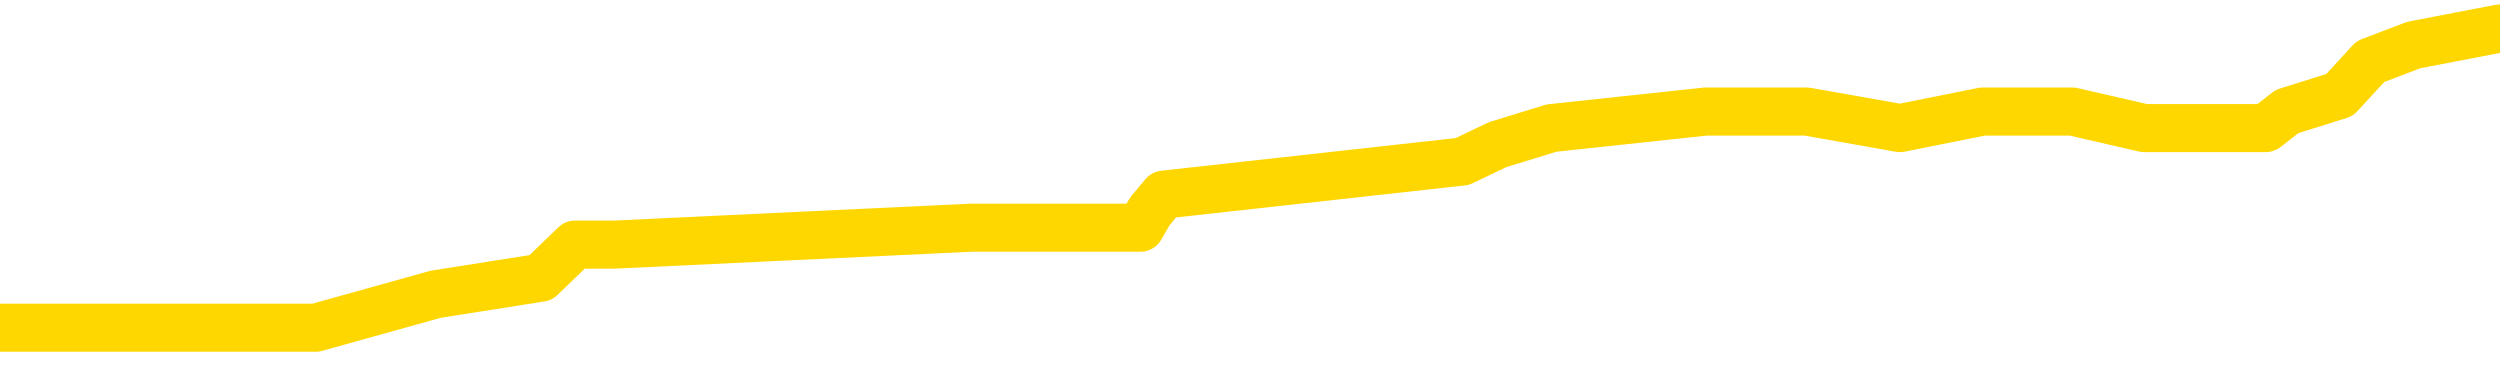<svg xmlns="http://www.w3.org/2000/svg" version="1.1" viewBox="0 0 6500 1000">
	<path fill="none" stroke="gold" stroke-width="125" stroke-linecap="round" stroke-linejoin="round" d="M0 64378  L-406860 64378 L-406675 64335 L-406185 64248 L-405892 64205 L-405580 64119 L-405346 64076 L-405293 63989 L-405233 63903 L-405080 63859 L-405040 63773 L-404907 63730 L-404615 63687 L-404074 63687 L-403464 63643 L-403416 63643 L-402776 63600 L-402742 63600 L-402217 63600 L-402084 63557 L-401694 63471 L-401366 63384 L-401249 63298 L-401037 63211 L-400320 63211 L-399750 63168 L-399643 63168 L-399469 63125 L-399247 63038 L-398846 62995 L-398820 62909 L-397892 62822 L-397805 62736 L-397722 62649 L-397652 62563 L-397355 62520 L-397203 62433 L-395313 62477 L-395212 62477 L-394950 62477 L-394656 62520 L-394515 62433 L-394266 62433 L-394230 62390 L-394072 62347 L-393608 62261 L-393355 62217 L-393143 62131 L-392892 62088 L-392543 62044 L-391616 61958 L-391522 61872 L-391111 61828 L-389940 61742 L-388751 61699 L-388659 61612 L-388632 61526 L-388365 61439 L-388067 61353 L-387938 61267 L-387900 61180 L-387086 61180 L-386702 61223 L-385641 61267 L-385580 61267 L-385315 62131 L-384844 62952 L-384651 63773 L-384388 64594 L-384051 64551 L-383915 64508 L-383460 64464 L-382716 64421 L-382699 64378 L-382534 64292 L-382465 64292 L-381949 64248 L-380921 64248 L-380724 64205 L-380236 64162 L-379874 64119 L-379465 64119 L-379080 64162 L-377376 64162 L-377278 64162 L-377206 64162 L-377145 64162 L-376961 64119 L-376624 64119 L-375984 64076 L-375907 64032 L-375845 64032 L-375659 63989 L-375579 63989 L-375402 63946 L-375383 63903 L-375153 63903 L-374765 63859 L-373876 63859 L-373837 63816 L-373749 63773 L-373721 63687 L-372713 63643 L-372563 63557 L-372539 63514 L-372406 63471 L-372367 63427 L-371108 63384 L-371051 63384 L-370511 63341 L-370458 63341 L-370412 63341 L-370016 63298 L-369877 63254 L-369677 63211 L-369530 63211 L-369366 63211 L-369089 63254 L-368730 63254 L-368178 63211 L-367533 63168 L-367274 63082 L-367120 63038 L-366720 62995 L-366679 62952 L-366559 62909 L-366497 62952 L-366483 62952 L-366389 62952 L-366096 62909 L-365945 62736 L-365614 62649 L-365537 62563 L-365461 62520 L-365234 62390 L-365168 62304 L-364940 62217 L-364887 62131 L-364723 62088 L-363717 62044 L-363534 62001 L-362983 61958 L-362590 61872 L-362192 61828 L-361342 61742 L-361264 61699 L-360685 61656 L-360243 61656 L-360002 61612 L-359845 61612 L-359444 61526 L-359424 61526 L-358979 61483 L-358573 61439 L-358438 61353 L-358262 61267 L-358126 61180 L-357876 61094 L-356876 61050 L-356794 61007 L-356658 60964 L-356620 60921 L-355730 60878 L-355514 60834 L-355071 60791 L-354953 60748 L-354897 60705 L-354220 60705 L-354120 60662 L-354091 60662 L-352750 60618 L-352344 60575 L-352304 60532 L-351376 60489 L-351278 60445 L-351145 60402 L-350741 60359 L-350714 60316 L-350621 60273 L-350405 60229 L-349994 60143 L-348840 60057 L-348549 59970 L-348520 59884 L-347912 59840 L-347662 59754 L-347642 59711 L-346713 59668 L-346661 59581 L-346539 59538 L-346522 59452 L-346366 59408 L-346190 59322 L-346054 59279 L-345997 59235 L-345889 59192 L-345804 59149 L-345571 59106 L-345496 59063 L-345187 59019 L-345070 58976 L-344900 58933 L-344809 58890 L-344706 58890 L-344683 58847 L-344606 58847 L-344508 58760 L-344141 58717 L-344036 58674 L-343533 58630 L-343081 58587 L-343043 58544 L-343019 58501 L-342978 58458 L-342849 58414 L-342748 58371 L-342307 58328 L-342025 58285 L-341432 58242 L-341302 58198 L-341028 58112 L-340875 58069 L-340722 58025 L-340637 57939 L-340559 57896 L-340373 57853 L-340322 57853 L-340295 57809 L-340215 57766 L-340192 57723 L-339909 57636 L-339305 57550 L-338309 57507 L-338011 57464 L-337278 57420 L-337033 57377 L-336943 57334 L-336366 57291 L-335667 57248 L-334915 57204 L-334597 57161 L-334214 57075 L-334137 57031 L-333502 56988 L-333317 56945 L-333229 56945 L-333100 56945 L-332787 56902 L-332737 56859 L-332595 56815 L-332574 56772 L-331606 56729 L-331061 56686 L-330582 56686 L-330521 56686 L-330198 56686 L-330176 56643 L-330114 56643 L-329904 56599 L-329827 56556 L-329772 56513 L-329750 56470 L-329710 56426 L-329695 56383 L-328937 56340 L-328921 56297 L-328122 56254 L-327969 56210 L-327064 56167 L-326558 56124 L-326328 56038 L-326287 56038 L-326172 55994 L-325995 55951 L-325241 55994 L-325106 55951 L-324942 55908 L-324624 55865 L-324448 55778 L-323426 55692 L-323402 55605 L-323151 55562 L-322938 55476 L-322304 55433 L-322066 55346 L-322034 55260 L-321856 55173 L-321775 55087 L-321686 55044 L-321621 54957 L-321181 54871 L-321158 54828 L-320617 54784 L-320361 54741 L-319866 54698 L-318989 54655 L-318952 54611 L-318899 54568 L-318858 54525 L-318741 54482 L-318465 54439 L-318257 54352 L-318060 54266 L-318037 54179 L-317987 54093 L-317947 54050 L-317870 54006 L-317272 53920 L-317212 53877 L-317109 53834 L-316954 53790 L-316322 53747 L-315642 53704 L-315339 53617 L-314992 53574 L-314794 53531 L-314746 53445 L-314426 53401 L-313798 53358 L-313652 53315 L-313615 53272 L-313557 53229 L-313481 53142 L-313239 53142 L-313151 53099 L-313057 53056 L-312763 53012 L-312629 52969 L-312569 52926 L-312532 52840 L-312260 52840 L-311254 52796 L-311078 52753 L-311027 52753 L-310735 52710 L-310542 52624 L-310209 52580 L-309703 52537 L-309141 52451 L-309126 52364 L-309109 52321 L-309009 52235 L-308894 52148 L-308855 52062 L-308817 52019 L-308752 52019 L-308724 51975 L-308585 52019 L-308292 52019 L-308242 52019 L-308137 52019 L-307872 51975 L-307407 51932 L-307263 51932 L-307208 51846 L-307151 51802 L-306960 51759 L-306595 51716 L-306380 51716 L-306186 51716 L-306128 51716 L-306069 51630 L-305915 51586 L-305645 51543 L-305216 51759 L-305200 51759 L-305123 51716 L-305059 51673 L-304929 51370 L-304906 51327 L-304622 51284 L-304574 51241 L-304519 51197 L-304057 51154 L-304018 51154 L-303978 51111 L-303787 51068 L-303307 51025 L-302820 50981 L-302803 50938 L-302765 50895 L-302509 50852 L-302432 50765 L-302202 50722 L-302186 50636 L-301891 50549 L-301449 50506 L-301002 50463 L-300497 50420 L-300344 50376 L-300057 50333 L-300017 50247 L-299686 50203 L-299464 50160 L-298947 50074 L-298871 50031 L-298623 49944 L-298429 49858 L-298369 49815 L-297592 49771 L-297518 49771 L-297288 49728 L-297271 49728 L-297209 49685 L-297014 49642 L-296550 49642 L-296526 49598 L-296397 49598 L-295096 49598 L-295079 49598 L-295002 49555 L-294908 49555 L-294691 49555 L-294539 49512 L-294361 49555 L-294307 49598 L-294020 49642 L-293980 49642 L-293610 49642 L-293170 49642 L-292987 49642 L-292666 49598 L-292371 49598 L-291925 49512 L-291853 49469 L-291391 49382 L-290953 49339 L-290771 49296 L-289317 49210 L-289185 49166 L-288728 49080 L-288502 49037 L-288115 48950 L-287599 48864 L-286645 48777 L-285850 48691 L-285176 48648 L-284750 48561 L-284439 48518 L-284209 48388 L-283526 48259 L-283513 48129 L-283303 47956 L-283281 47913 L-283107 47827 L-282157 47783 L-281889 47697 L-281073 47654 L-280763 47567 L-280725 47524 L-280668 47438 L-280051 47394 L-279413 47308 L-277787 47265 L-277113 47222 L-276471 47222 L-276394 47222 L-276337 47222 L-276302 47222 L-276273 47178 L-276161 47092 L-276144 47049 L-276121 47006 L-275967 46962 L-275914 46876 L-275836 46833 L-275717 46789 L-275619 46746 L-275502 46703 L-275232 46617 L-274962 46573 L-274945 46487 L-274745 46444 L-274598 46357 L-274371 46314 L-274237 46271 L-273929 46228 L-273869 46184 L-273516 46098 L-273167 46055 L-273066 46012 L-273002 45925 L-272942 45882 L-272557 45796 L-272176 45752 L-272072 45709 L-271812 45666 L-271541 45579 L-271382 45536 L-271349 45493 L-271287 45450 L-271146 45407 L-270962 45363 L-270917 45320 L-270629 45320 L-270613 45277 L-270380 45277 L-270319 45234 L-270281 45234 L-269701 45191 L-269567 45147 L-269544 44974 L-269526 44672 L-269508 44326 L-269492 43980 L-269468 43635 L-269452 43375 L-269430 43073 L-269414 42770 L-269391 42598 L-269374 42425 L-269352 42295 L-269335 42209 L-269286 42079 L-269214 41949 L-269180 41733 L-269156 41560 L-269120 41388 L-269079 41215 L-269042 41128 L-269026 40955 L-269002 40826 L-268965 40739 L-268948 40610 L-268925 40523 L-268907 40437 L-268888 40350 L-268872 40264 L-268843 40134 L-268817 40005 L-268772 39961 L-268755 39875 L-268713 39832 L-268665 39745 L-268595 39659 L-268579 39573 L-268563 39486 L-268501 39443 L-268462 39400 L-268423 39356 L-268257 39313 L-268192 39270 L-268176 39227 L-268131 39140 L-268073 39097 L-267860 39054 L-267827 39011 L-267785 38968 L-267707 38924 L-267169 38881 L-267091 38838 L-266987 38751 L-266898 38708 L-266722 38665 L-266371 38622 L-266215 38579 L-265778 38535 L-265621 38492 L-265491 38449 L-264787 38363 L-264586 38319 L-263626 38233 L-263143 38190 L-263044 38190 L-262952 38146 L-262707 38103 L-262634 38060 L-262191 37974 L-262095 37930 L-262080 37887 L-262063 37844 L-262039 37801 L-261573 37757 L-261356 37714 L-261216 37671 L-260922 37628 L-260834 37585 L-260792 37541 L-260763 37498 L-260590 37455 L-260531 37412 L-260455 37369 L-260374 37325 L-260305 37325 L-259995 37282 L-259910 37239 L-259696 37196 L-259661 37152 L-258978 37109 L-258879 37066 L-258674 37023 L-258628 36980 L-258349 36936 L-258287 36893 L-258270 36807 L-258192 36764 L-257884 36677 L-257859 36634 L-257806 36547 L-257783 36504 L-257660 36461 L-257525 36375 L-257280 36331 L-257155 36331 L-256508 36288 L-256492 36288 L-256467 36288 L-256287 36202 L-256211 36159 L-256119 36115 L-255691 36072 L-255275 36029 L-254882 35942 L-254804 35899 L-254785 35856 L-254421 35813 L-254185 35770 L-253957 35726 L-253644 35683 L-253566 35640 L-253485 35554 L-253307 35467 L-253291 35424 L-253026 35337 L-252946 35294 L-252716 35251 L-252490 35208 L-252174 35208 L-251999 35165 L-251638 35165 L-251246 35121 L-251177 35035 L-251113 34992 L-250972 34905 L-250921 34862 L-250819 34776 L-250317 34732 L-250120 34689 L-249873 34646 L-249688 34603 L-249388 34560 L-249312 34516 L-249146 34430 L-248262 34387 L-248233 34300 L-248110 34214 L-247531 34171 L-247453 34127 L-246740 34127 L-246428 34127 L-246215 34127 L-246198 34127 L-245812 34127 L-245287 34041 L-244840 33998 L-244511 33955 L-244358 33911 L-244032 33911 L-243854 33868 L-243772 33868 L-243566 33782 L-243391 33738 L-242462 33695 L-241572 33652 L-241533 33609 L-241305 33609 L-240926 33566 L-240139 33522 L-239904 33479 L-239828 33436 L-239471 33393 L-238899 33306 L-238632 33263 L-238246 33220 L-238142 33220 L-237972 33220 L-237354 33220 L-237142 33220 L-236834 33220 L-236781 33177 L-236654 33133 L-236601 33090 L-236481 33047 L-236145 32961 L-235186 32917 L-235055 32831 L-234853 32788 L-234222 32745 L-233910 32701 L-233497 32658 L-233469 32615 L-233324 32572 L-232904 32528 L-231571 32528 L-231524 32485 L-231396 32399 L-231379 32356 L-230801 32269 L-230595 32226 L-230566 32183 L-230525 32140 L-230467 32096 L-230430 32053 L-230351 32010 L-230209 31967 L-229754 31923 L-229636 31880 L-229351 31837 L-228978 31794 L-228882 31751 L-228555 31707 L-228201 31664 L-228031 31621 L-227983 31578 L-227874 31535 L-227785 31491 L-227757 31448 L-227681 31362 L-227378 31318 L-227344 31232 L-227272 31189 L-226904 31146 L-226569 31102 L-226488 31102 L-226268 31059 L-226097 31016 L-226069 30973 L-225572 30929 L-225023 30843 L-224142 30800 L-224044 30713 L-223967 30670 L-223692 30627 L-223445 30541 L-223371 30497 L-223309 30411 L-223191 30368 L-223148 30324 L-223038 30281 L-222961 30195 L-222261 30152 L-222015 30108 L-221975 30065 L-221819 30022 L-221220 30022 L-220993 30022 L-220901 30022 L-220426 30022 L-219828 29936 L-219309 29892 L-219288 29849 L-219142 29806 L-218822 29806 L-218280 29806 L-218048 29806 L-217878 29806 L-217391 29763 L-217164 29719 L-217079 29676 L-216733 29633 L-216407 29633 L-215884 29590 L-215556 29547 L-214956 29503 L-214758 29417 L-214706 29374 L-214666 29331 L-214385 29287 L-213700 29201 L-213390 29158 L-213365 29071 L-213174 29028 L-212951 28985 L-212865 28942 L-212201 28855 L-212177 28812 L-211955 28726 L-211625 28682 L-211273 28596 L-211068 28553 L-210836 28466 L-210578 28423 L-210388 28337 L-210341 28293 L-210114 28250 L-210079 28207 L-209923 28164 L-209709 28121 L-209535 28077 L-209444 28034 L-209167 27991 L-208923 27948 L-208608 27904 L-208182 27904 L-208144 27904 L-207661 27904 L-207428 27904 L-207216 27861 L-206990 27818 L-206440 27818 L-206193 27775 L-205359 27775 L-205303 27732 L-205281 27688 L-205123 27645 L-204662 27602 L-204621 27559 L-204281 27472 L-204148 27429 L-203925 27386 L-203353 27343 L-202881 27299 L-202686 27256 L-202494 27213 L-202304 27170 L-202202 27127 L-201834 27083 L-201788 27040 L-201706 26997 L-200413 26954 L-200365 26910 L-200096 26910 L-199951 26910 L-199400 26910 L-199283 26867 L-199202 26824 L-198842 26781 L-198619 26738 L-198337 26694 L-198008 26608 L-197500 26565 L-197388 26522 L-197309 26478 L-197145 26435 L-196850 26435 L-196382 26435 L-196185 26478 L-196135 26478 L-195485 26435 L-195363 26392 L-194909 26392 L-194873 26349 L-194405 26305 L-194294 26262 L-194278 26219 L-194062 26219 L-193881 26176 L-193349 26176 L-192319 26176 L-192120 26133 L-191662 26089 L-190713 26003 L-190615 25960 L-190261 25873 L-190200 25830 L-190186 25787 L-190150 25744 L-189781 25700 L-189661 25657 L-189419 25614 L-189255 25571 L-189068 25528 L-188947 25484 L-187876 25398 L-187018 25355 L-186806 25268 L-186709 25225 L-186535 25139 L-186201 25095 L-186130 25052 L-186072 25009 L-185896 25009 L-185508 24966 L-185272 24923 L-185161 24879 L-185044 24836 L-184063 24793 L-184038 24750 L-183443 24663 L-183411 24663 L-183262 24620 L-182978 24577 L-182066 24577 L-181120 24577 L-180967 24534 L-180865 24534 L-180733 24490 L-180590 24447 L-180564 24404 L-180449 24361 L-180231 24318 L-179549 24274 L-179420 24231 L-179117 24188 L-178877 24101 L-178544 24058 L-177906 24015 L-177563 23929 L-177501 23885 L-177346 23885 L-176424 23885 L-175954 23885 L-175910 23885 L-175897 23842 L-175856 23799 L-175834 23756 L-175807 23713 L-175663 23669 L-175241 23626 L-174905 23626 L-174714 23583 L-174286 23583 L-174098 23540 L-173709 23453 L-173175 23410 L-172802 23367 L-172780 23367 L-172530 23324 L-172412 23280 L-172336 23237 L-172201 23194 L-172161 23151 L-172081 23108 L-171687 23064 L-171191 23021 L-171079 22935 L-170906 22891 L-170598 22848 L-170150 22805 L-169827 22762 L-169685 22675 L-169258 22589 L-169104 22503 L-169049 22416 L-168235 22373 L-168216 22330 L-167844 22286 L-167787 22286 L-166658 22243 L-166590 22243 L-166032 22200 L-165837 22157 L-165701 22114 L-165467 22070 L-165120 22027 L-165086 21941 L-165051 21898 L-164982 21811 L-164633 21768 L-164461 21725 L-163976 21681 L-163960 21638 L-163635 21595 L-163477 21552 L-162336 21465 L-162312 21422 L-162120 21336 L-161926 21292 L-161676 21249 L-161659 21206 L-160639 21163 L-160341 21120 L-160266 21076 L-160130 20990 L-159954 20947 L-159377 20860 L-159162 20817 L-159098 20774 L-158967 20731 L-158930 20644 L-158407 20601 L-158269 37628 L-158255 37628 L-158232 37628 L-158211 37628 L-157984 20558 L-157208 20558 L-157167 20558 L-156799 20558 L-156721 20515 L-156669 20471 L-155996 20428 L-155253 20385 L-154828 20385 L-154381 20342 L-153319 20299 L-153007 20212 L-152597 20212 L-152525 20169 L-152001 20169 L-151906 20169 L-151889 20169 L-151444 20126 L-151258 20039 L-150478 19953 L-149806 19910 L-149394 19780 L-149162 19694 L-149021 19650 L-148940 19564 L-148919 19521 L-148843 19521 L-148715 19477 L-148398 19521 L-148174 19521 L-147849 19477 L-147787 19477 L-147417 19477 L-147384 19477 L-147175 19477 L-146507 19477 L-146430 19477 L-146272 19391 L-146161 19391 L-145835 19348 L-145680 19305 L-145339 19305 L-145282 19218 L-144944 19132 L-144740 19089 L-144687 19002 L-143311 18959 L-143181 18916 L-142748 18872 L-142427 18829 L-141600 18743 L-141476 18700 L-140745 18613 L-140590 18527 L-140549 18484 L-140495 18440 L-140472 18397 L-140358 18354 L-140062 18311 L-139772 18267 L-139717 18224 L-139597 18181 L-139566 18138 L-139467 18095 L-139023 18095 L-138871 18051 L-138036 18051 L-137494 18008 L-137159 18008 L-137144 17965 L-137068 17922 L-136952 17878 L-136757 17835 L-136493 17792 L-135658 17749 L-135562 17706 L-135040 17662 L-134999 17619 L-134899 17576 L-134071 17576 L-133936 17533 L-133597 17533 L-133043 17490 L-132664 17446 L-132501 17403 L-132191 17360 L-131378 17317 L-131072 17273 L-130804 17273 L-130482 17273 L-130161 17317 L-129886 17317 L-129057 17230 L-128962 17187 L-128870 17057 L-128765 16928 L-128378 16798 L-127898 16712 L-127882 16668 L-127763 16625 L-127395 16539 L-127300 16496 L-126466 16409 L-126389 16366 L-126090 16323 L-125999 16280 L-125592 16193 L-125482 16107 L-124782 16063 L-124309 16020 L-124249 15977 L-124030 15891 L-123757 15847 L-123644 15804 L-122616 15761 L-122230 15718 L-122210 15675 L-121877 15631 L-121632 15588 L-121199 15545 L-121089 15502 L-120971 15458 L-120520 15372 L-119929 15329 L-119593 15286 L-117700 15242 L-117586 15156 L-117374 15113 L-116056 15070 L-115949 5346 L-115884 -4247 L-115847 -13106 L-115785 -13106 L-115286 -3469 L-114611 6038 L-114589 14810 L-114319 14724 L-113350 14724 L-112661 14681 L-112499 14637 L-111958 14594 L-111869 14551 L-110849 14508 L-109902 14421 L-109536 14464 L-109433 14508 L-108845 14508 L-108786 14508 L-108685 14464 L-108245 14378 L-108137 14335 L-107696 14292 L-106696 14162 L-106439 14032 L-106337 13903 L-106206 13816 L-105840 13730 L-105259 13643 L-105228 13600 L-104912 13557 L-102930 13514 L-102814 13471 L-102746 13471 L-102387 13427 L-100769 13384 L-100591 13384 L-100447 13384 L-99625 13427 L-99572 13471 L-99517 13471 L-99083 13471 L-98103 13514 L-98029 13514 L-96944 13471 L-96731 13471 L-96015 13384 L-95626 13341 L-95408 13254 L-95088 13168 L-94594 13082 L-94467 13038 L-94238 12952 L-94005 12866 L-93946 12822 L-93657 12779 L-93385 12693 L-92355 12649 L-90690 12606 L-90270 12563 L-90133 12520 L-89977 12520 L-89672 12477 L-89444 12390 L-89285 12347 L-89126 12261 L-88957 12174 L-88909 12131 L-88856 12088 L-88834 12088 L-88448 12044 L-88199 12044 L-87928 12044 L-87767 12044 L-87678 12044 L-86019 12044 L-85854 12088 L-85474 12044 L-85014 12044 L-84404 11958 L-83311 11915 L-82880 11872 L-82849 11828 L-82786 11785 L-82769 11742 L-81065 11699 L-81023 11656 L-80557 11612 L-80370 11569 L-80338 11483 L-79742 11439 L-79693 11396 L-79370 11353 L-79319 11310 L-79109 11267 L-79091 11223 L-78825 11137 L-78772 11094 L-78303 11050 L-77792 10964 L-77714 10964 L-77420 10921 L-77403 10878 L-77365 10834 L-77293 10791 L-77136 10748 L-76190 10748 L-76134 10748 L-75613 10748 L-75420 10705 L-75319 10705 L-75094 10662 L-74584 10662 L-74196 11828 L-74126 11828 L-73778 11785 L-73421 11742 L-72292 10489 L-72240 10402 L-72014 10359 L-71981 10316 L-71856 10229 L-71757 10229 L-71492 10229 L-70752 10273 L-70173 10273 L-69880 10273 L-69174 10273 L-68995 10229 L-68972 10229 L-68336 10186 L-68025 10143 L-67628 10143 L-67599 10100 L-67578 10057 L-67424 10013 L-66739 10013 L-66722 10013 L-66383 10013 L-66110 9970 L-66073 9927 L-66017 9840 L-65995 9797 L-65923 9754 L-65591 9711 L-65485 9668 L-65456 9581 L-65258 9538 L-65105 9495 L-64237 9452 L-63674 9365 L-63658 9365 L-63557 9322 L-63455 9365 L-63308 9365 L-63230 9365 L-63192 9322 L-63137 9279 L-63063 9235 L-62919 9192 L-62437 9192 L-62032 9149 L-61166 9192 L-61146 9192 L-60888 9192 L-60812 9192 L-60783 9149 L-60772 9063 L-60755 9019 L-60462 8976 L-60423 8933 L-60351 8890 L-60277 8847 L-60072 8803 L-59912 8674 L-59611 8544 L-59533 8371 L-59516 8242 L-59300 8155 L-59069 8155 L-58959 8198 L-58589 8242 L-58431 8242 L-58199 8242 L-58031 8242 L-57886 8198 L-57754 8155 L-56478 8069 L-56074 7982 L-56014 7939 L-55897 7853 L-55472 7809 L-55456 7723 L-55394 7680 L-55121 7593 L-55009 7550 L-54726 7464 L-54449 7420 L-54024 7334 L-54002 7291 L-53923 7248 L-53798 7204 L-53211 7161 L-52820 7118 L-52485 7075 L-51895 7031 L-51793 7031 L-51623 6988 L-51486 6988 L-50659 6945 L-49473 6902 L-49437 6859 L-49382 6859 L-49161 6815 L-48956 6815 L-48802 6815 L-48545 6772 L-48469 6729 L-47926 6686 L-47889 6643 L-47641 6599 L-47253 6556 L-46427 6513 L-46069 6470 L-45759 6470 L-45501 6426 L-45277 6383 L-44871 6340 L-44754 6297 L-44571 6254 L-44518 6254 L-44329 6210 L-44159 6167 L-44130 6124 L-43849 6081 L-43539 6038 L-43401 5994 L-43091 5951 L-42897 5951 L-42882 5908 L-42163 5908 L-42029 5821 L-41731 5778 L-41641 5735 L-41040 5735 L-41002 5692 L-40924 5649 L-40303 5605 L-40152 5519 L-40111 5476 L-39800 5433 L-39609 5389 L-39416 5303 L-39360 5216 L-39051 5173 L-38999 5130 L-38944 5173 L-38919 5173 L-38794 5173 L-37983 5130 L-37907 5087 L-37366 5044 L-37097 5000 L-36438 4957 L-35530 4914 L-35289 4871 L-34757 4828 L-34540 4784 L-33432 4828 L-33382 4828 L-32606 4828 L-32059 4784 L-31947 4741 L-31795 4655 L-31739 4611 L-31574 4568 L-31197 4525 L-30749 4482 L-30694 4439 L-30540 4395 L-29860 4352 L-29640 4309 L-29122 4266 L-28273 4179 L-28257 4136 L-26466 4093 L-25912 4050 L-25795 4006 L-24789 3963 L-24752 3920 L-24519 3920 L-24427 3920 L-24387 3920 L-24055 3877 L-23703 3834 L-23438 3747 L-23151 3704 L-22840 3617 L-22586 3531 L-22493 3488 L-22002 3445 L-21795 3401 L-21230 3358 L-21115 3401 L-20764 3358 L-20713 3358 L-20672 3358 L-20069 3272 L-19335 3185 L-18754 3099 L-18518 3012 L-17978 2883 L-17826 2796 L-17324 2753 L-17114 2667 L-17091 2667 L-17032 2624 L-16070 2624 L-15892 2580 L-15450 2537 L-15426 2451 L-15271 2407 L-15189 2407 L-15039 2451 L-14392 2451 L-14342 2407 L-13222 2364 L-12238 2321 L-12177 2278 L-11456 2235 L-10591 2191 L-10212 2148 L-9994 2148 L-9234 2105 L-9182 2062 L-8873 1975 L-8022 1975 L-7828 1932 L-7652 1889 L-7427 1889 L-7301 1846 L-7109 1846 L-6876 1802 L-6707 1846 L-6420 1802 L-6141 1802 L-6058 1759 L-5887 1716 L-5871 1630 L-5717 1586 L-5677 1543 L-4902 1500 L-4825 1500 L-4593 1414 L-4166 1370 L-3821 1327 L-3238 1284 L-2969 1284 L-2710 1284 L-2581 1197 L-2564 1154 L-2450 1111 L-2427 1068 L-2193 1025 L-2157 981 L-840 981 L-785 938 L-106 852 L466 852 L591 852 L744 852 L821 852 L1133 765 L1406 722 L1495 636 L1597 636 L2525 592 L2601 592 L2965 592 L2990 549 L3026 506 L3802 420 L3894 376 L4034 333 L4435 290 L4697 290 L4940 333 L5155 290 L5235 290 L5311 290 L5388 290 L5575 333 L5641 333 L5891 333 L5946 290 L6083 247 L6163 160 L6276 117 L6500 74" />
</svg>
